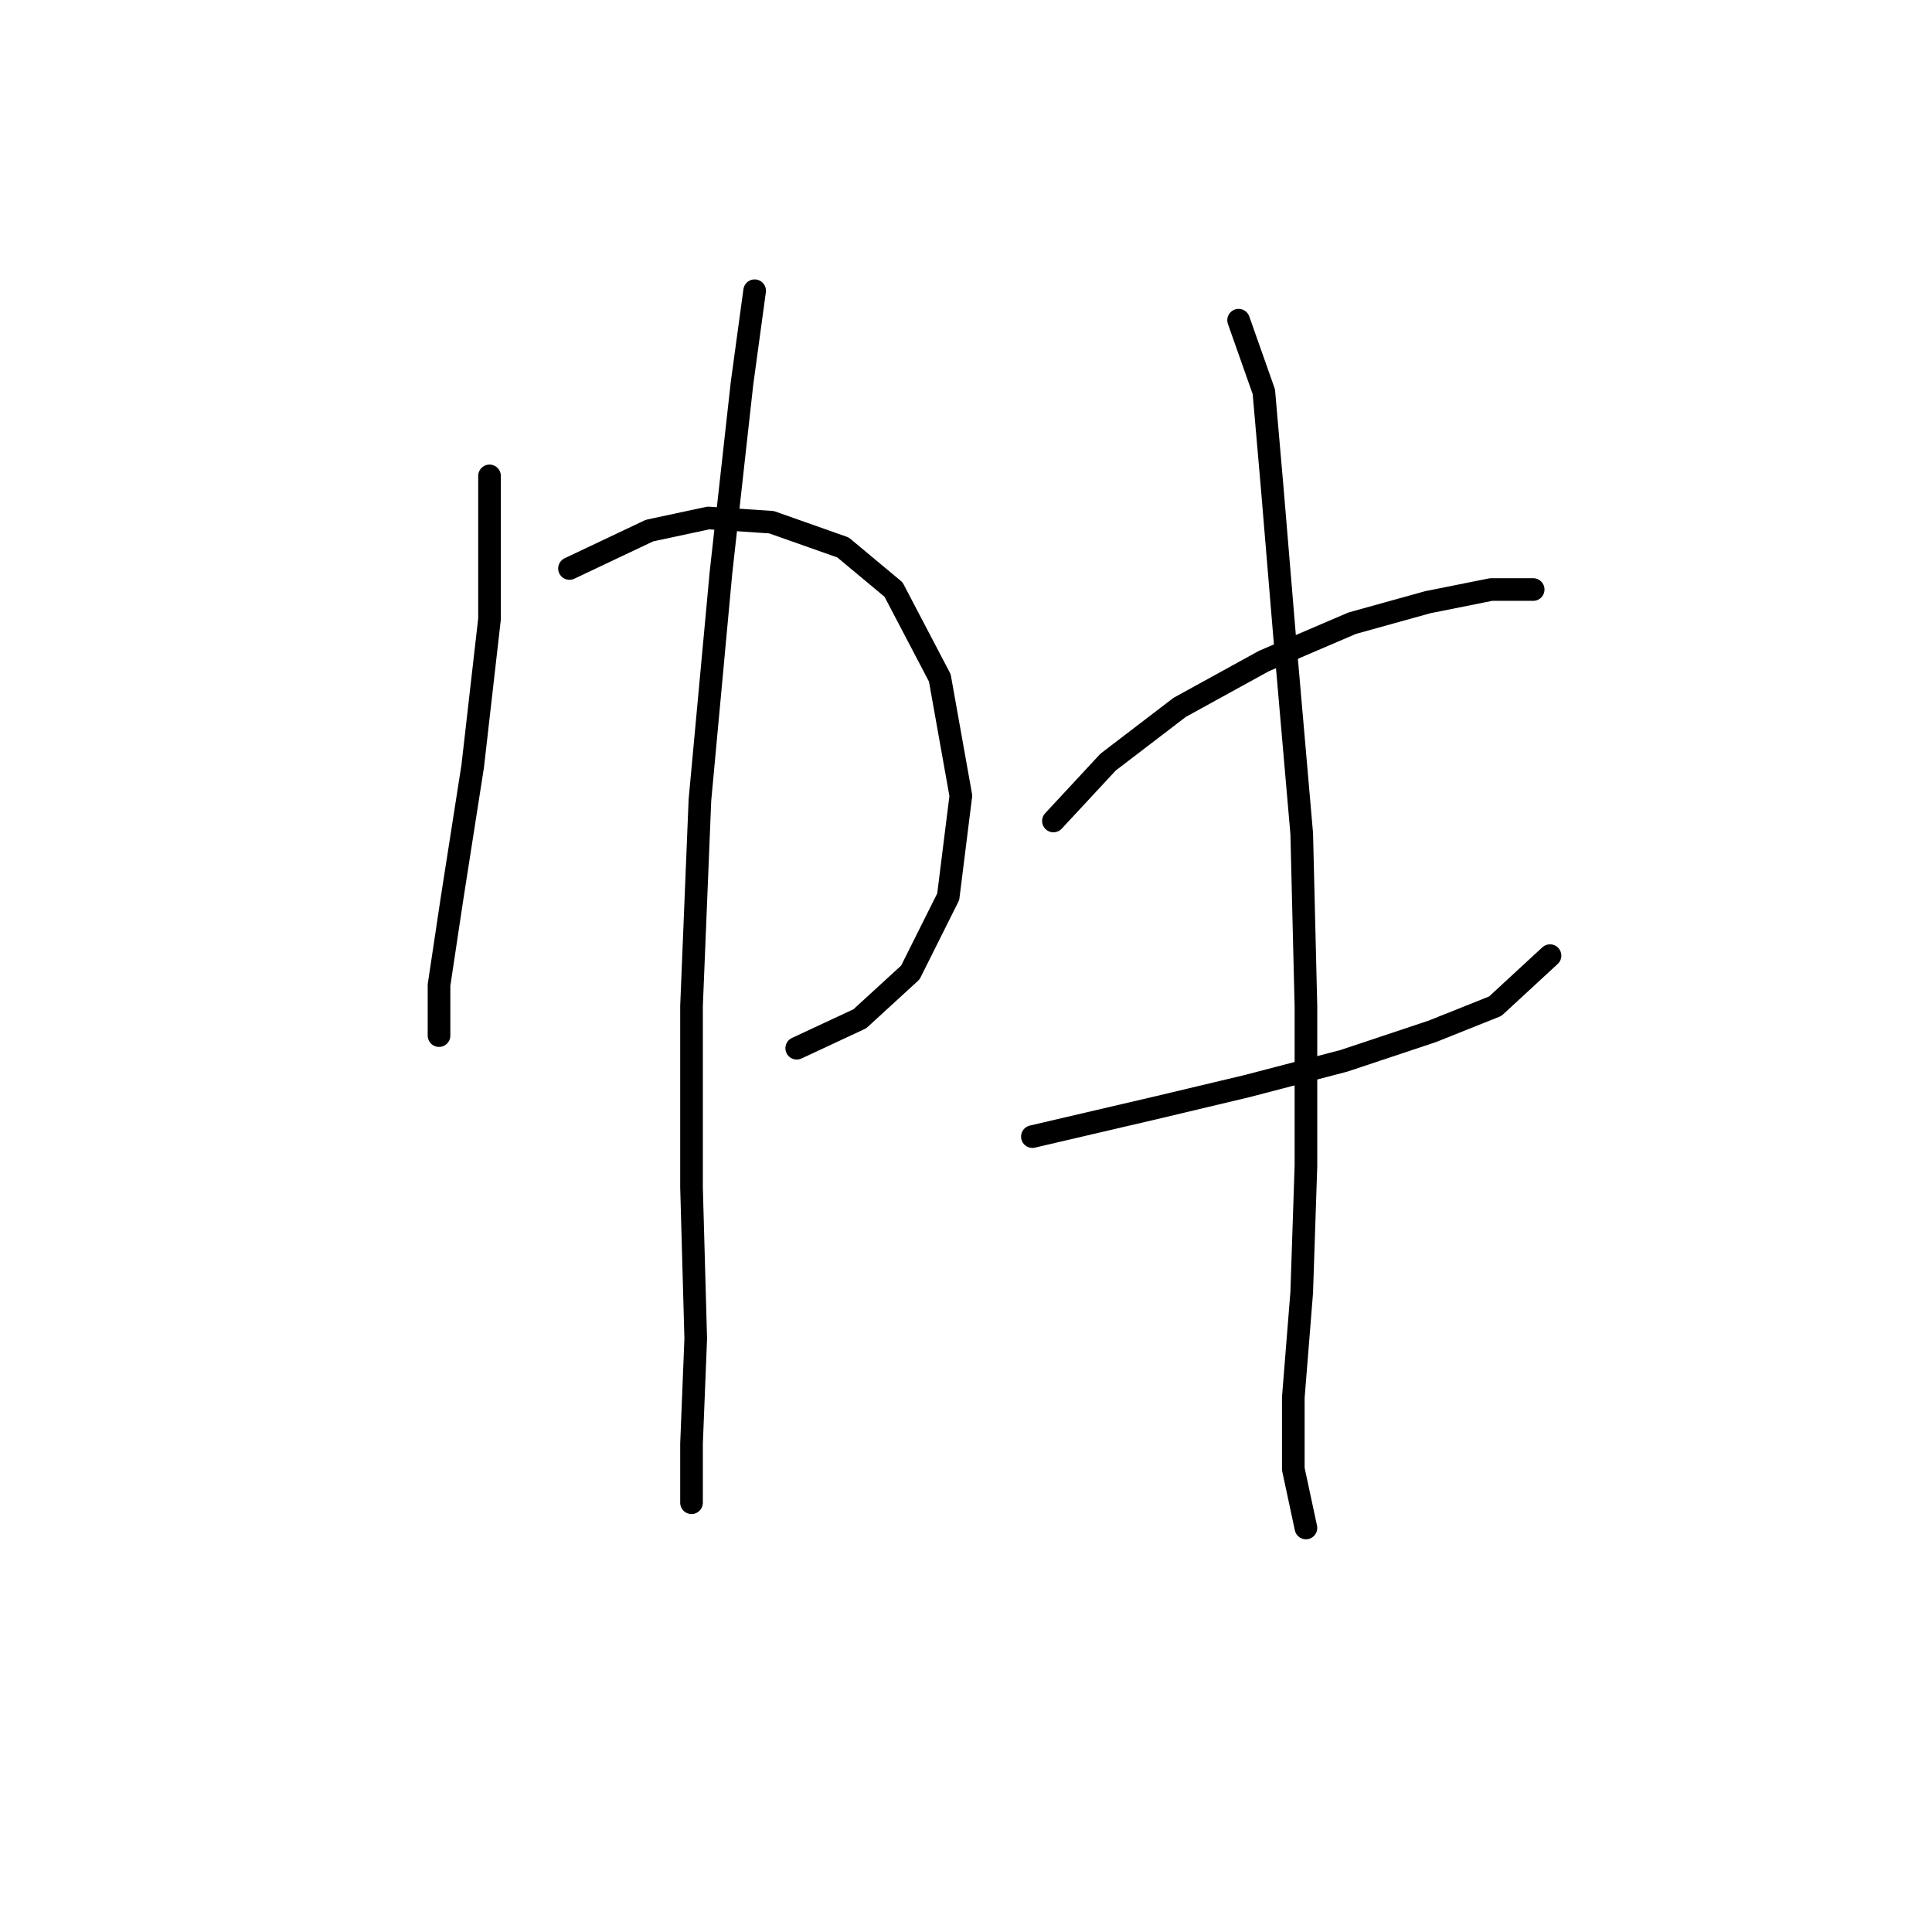 <?xml version="1.0" standalone="no"?>
    <svg width="256" height="256" xmlns="http://www.w3.org/2000/svg" version="1.1">
    <polyline stroke="black" stroke-width="3" stroke-linecap="round" fill="transparent" stroke-linejoin="round" points="64.864 63.059 64.864 82.018 62.634 101.535 59.846 119.379 58.173 130.531 58.173 136.108 58.173 137.223 58.173 137.223 " />
        <polyline stroke="black" stroke-width="3" stroke-linecap="round" fill="transparent" stroke-linejoin="round" points="75.459 75.327 86.054 70.308 93.86 68.636 102.225 69.193 111.704 72.539 118.396 78.115 124.53 89.825 127.318 105.439 125.645 118.821 120.626 128.859 113.935 134.992 105.57 138.896 105.57 138.896 " />
        <polyline stroke="black" stroke-width="3" stroke-linecap="round" fill="transparent" stroke-linejoin="round" points="99.994 38.524 98.321 50.792 95.533 75.885 92.745 105.996 91.63 133.32 91.63 157.297 92.188 177.372 91.63 191.312 91.63 199.119 91.63 199.119 " />
        <polyline stroke="black" stroke-width="3" stroke-linecap="round" fill="transparent" stroke-linejoin="round" points="139.585 108.784 146.834 100.978 156.314 93.729 167.466 87.595 179.176 82.576 189.214 79.788 197.578 78.115 203.154 78.115 203.154 78.115 " />
        <polyline stroke="black" stroke-width="3" stroke-linecap="round" fill="transparent" stroke-linejoin="round" points="136.797 150.606 153.526 146.702 165.236 143.914 178.061 140.569 189.771 136.665 198.135 133.32 205.385 126.628 205.385 126.628 " />
        <polyline stroke="black" stroke-width="3" stroke-linecap="round" fill="transparent" stroke-linejoin="round" points="164.121 42.427 167.466 51.907 168.582 64.732 170.255 84.807 172.485 110.457 173.043 133.32 173.043 154.509 172.485 171.238 171.37 185.178 171.37 194.658 173.043 202.465 173.043 202.465 " />
        </svg>
